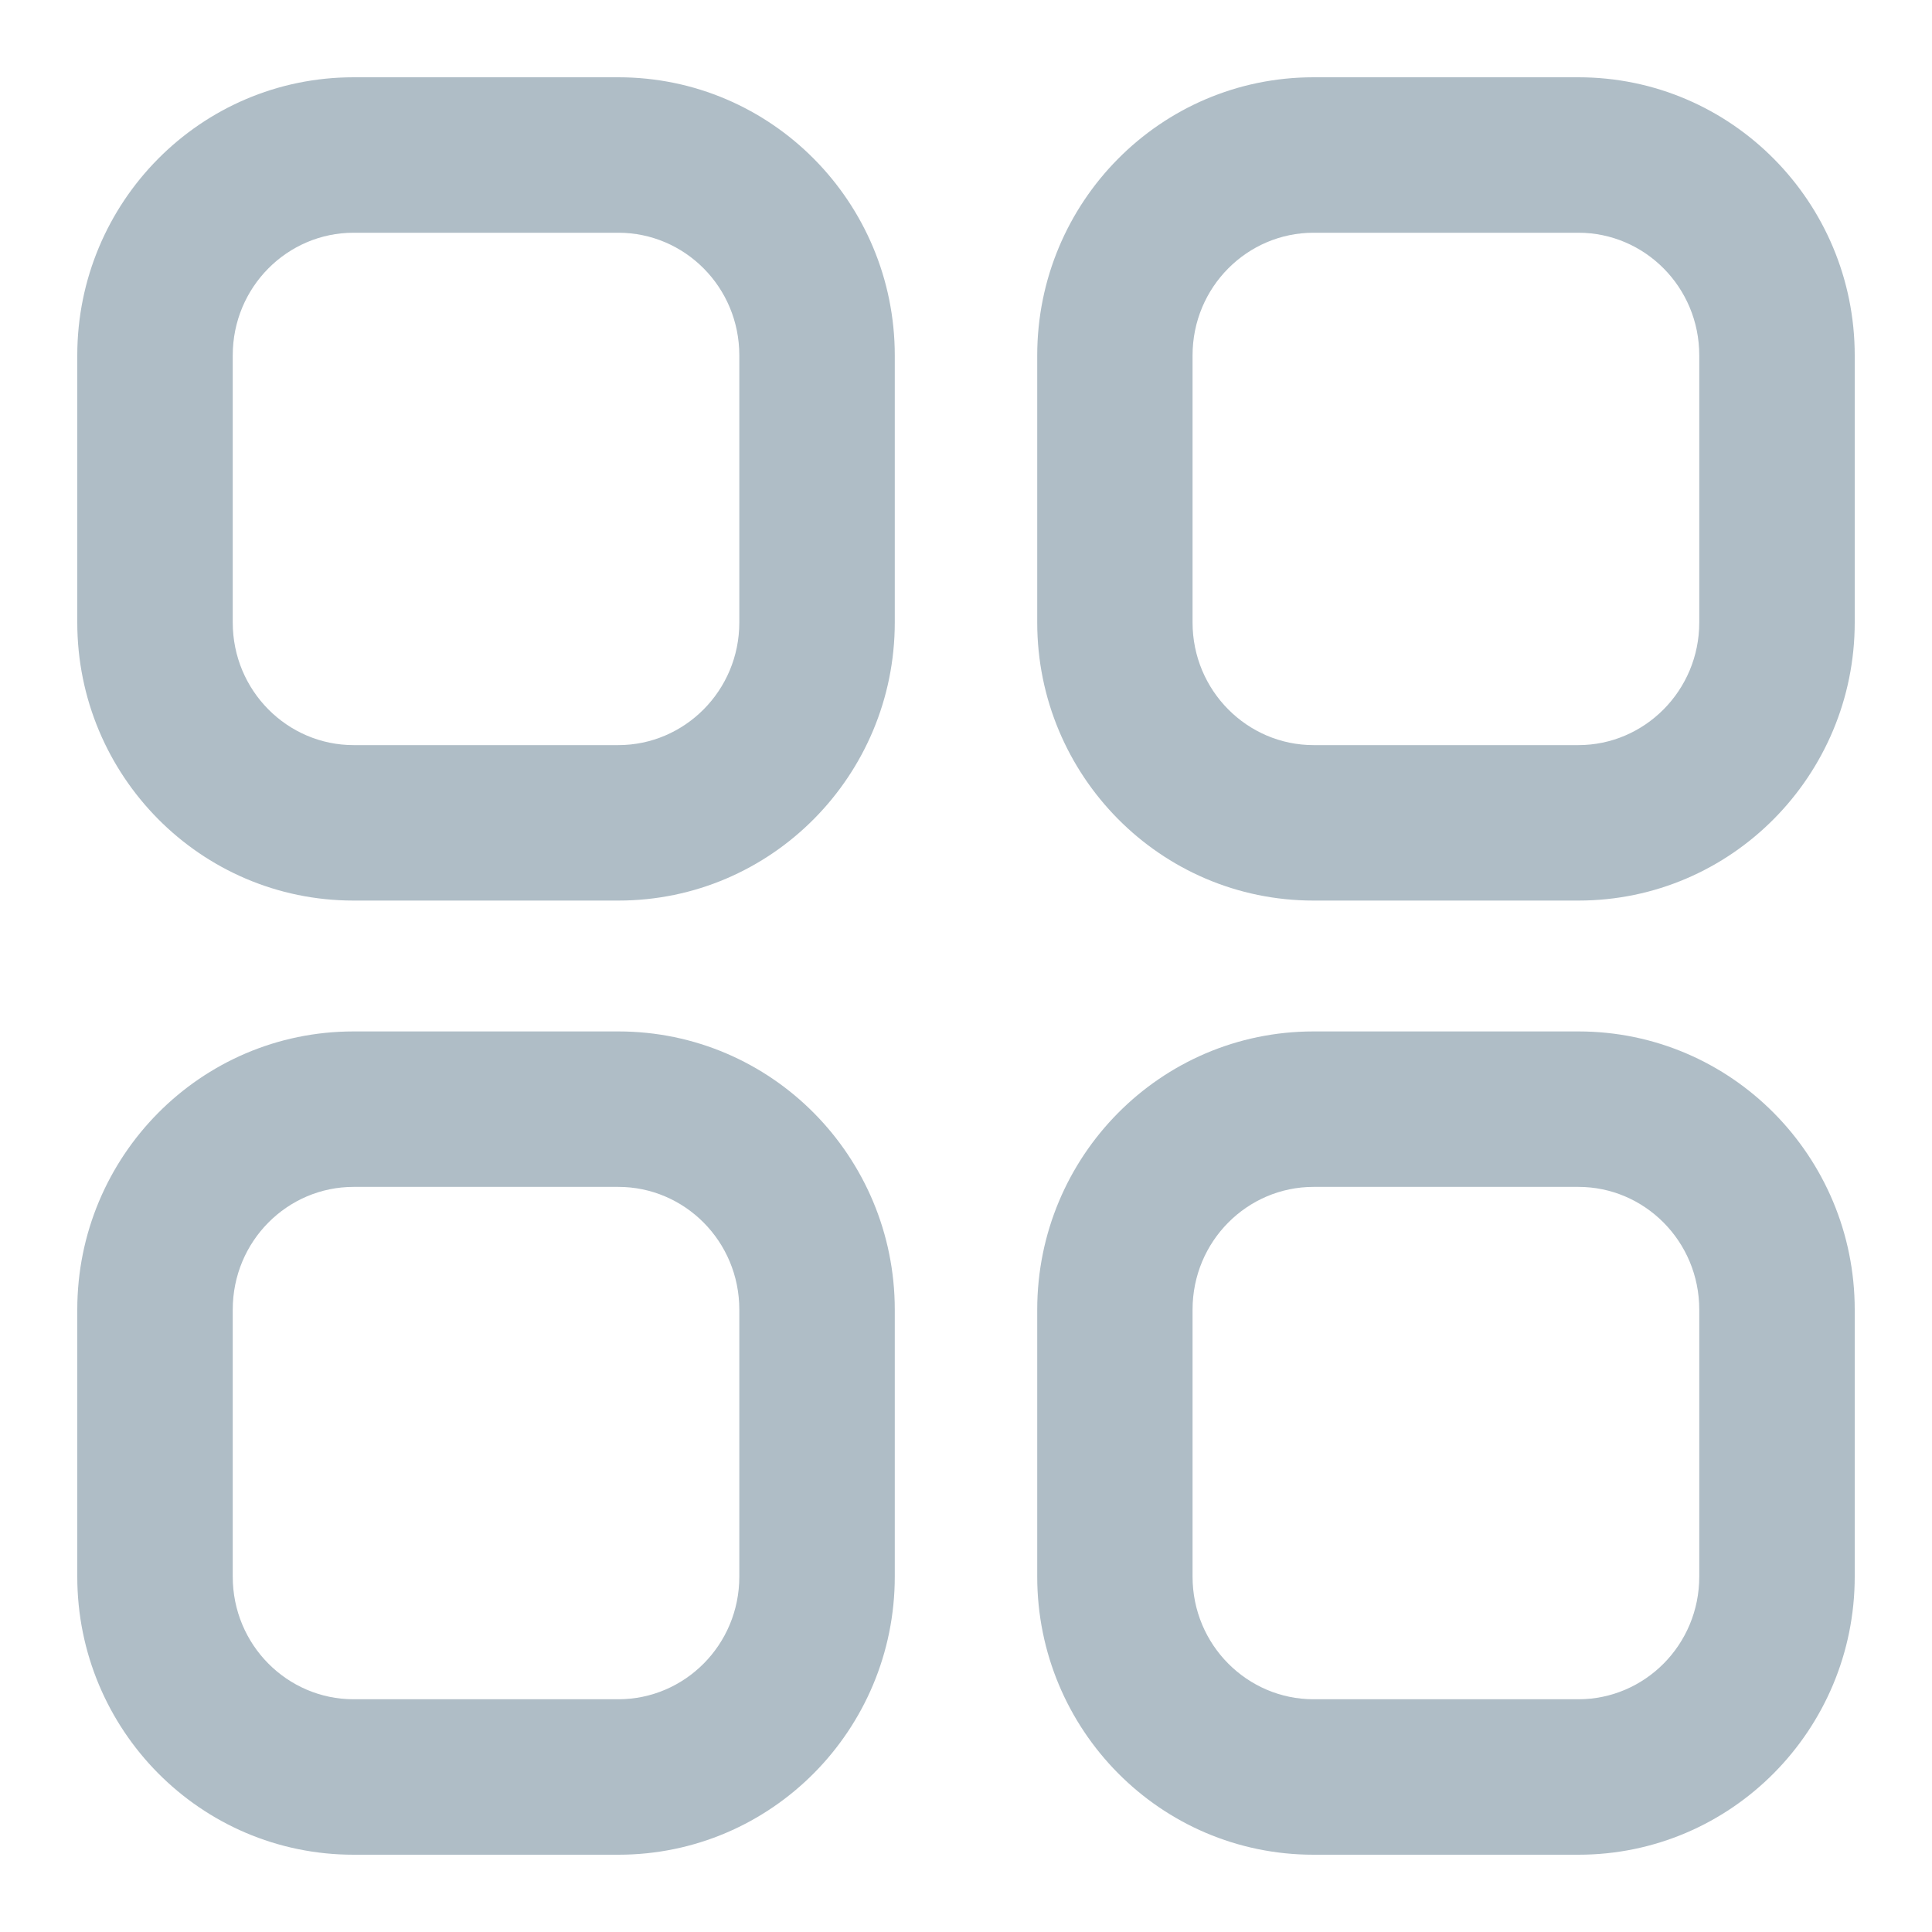 <svg width="15" height="15" viewBox="0 0 15 15" fill="none" xmlns="http://www.w3.org/2000/svg">
<g clip-path="url(#clip0_409_6509)">
<path fill-rule="evenodd" clip-rule="evenodd" d="M2.745 1.807C2.232 1.807 1.807 2.228 1.807 2.759V4.833C1.807 5.363 2.232 5.785 2.745 5.785H4.801C5.314 5.785 5.74 5.363 5.74 4.833V2.759C5.74 2.228 5.315 1.807 4.801 1.807H2.745ZM0.6 2.759C0.6 1.572 1.555 0.6 2.745 0.6H4.801C5.991 0.6 6.947 1.572 6.947 2.759V4.833C6.947 6.02 5.991 6.992 4.801 6.992H2.745C1.555 6.992 0.6 6.02 0.6 4.833V2.759ZM10.198 1.807C9.685 1.807 9.259 2.228 9.259 2.759V4.833C9.259 5.363 9.685 5.785 10.198 5.785H12.255C12.767 5.785 13.193 5.363 13.193 4.833V2.759C13.193 2.228 12.768 1.807 12.255 1.807H10.198ZM8.053 2.759C8.053 1.572 9.008 0.6 10.198 0.6H12.255C13.444 0.6 14.4 1.572 14.4 2.759V4.833C14.4 6.019 13.444 6.992 12.255 6.992H10.198C9.008 6.992 8.053 6.02 8.053 4.833V2.759ZM2.745 9.215C2.232 9.215 1.807 9.636 1.807 10.168V12.241C1.807 12.772 2.232 13.193 2.745 13.193H4.801C5.315 13.193 5.74 12.772 5.74 12.241V10.168C5.74 9.636 5.314 9.215 4.801 9.215H2.745ZM0.6 10.168C0.6 8.98 1.555 8.008 2.745 8.008H4.801C5.991 8.008 6.947 8.98 6.947 10.168V12.241C6.947 13.429 5.991 14.4 4.801 14.4H2.745C1.555 14.4 0.6 13.429 0.6 12.241V10.168ZM10.198 9.215C9.685 9.215 9.259 9.636 9.259 10.168V12.241C9.259 12.772 9.685 13.193 10.198 13.193H12.255C12.768 13.193 13.193 12.772 13.193 12.241V10.168C13.193 9.636 12.767 9.215 12.255 9.215H10.198ZM8.053 10.168C8.053 8.98 9.008 8.008 10.198 8.008H12.255C13.444 8.008 14.4 8.98 14.4 10.168V12.241C14.4 13.428 13.444 14.4 12.255 14.4H10.198C9.008 14.4 8.053 13.429 8.053 12.241V10.168Z" fill="#AFBDC6"/>
</g>
<defs>
<clipPath id="clip0_409_6509">
<rect width="15" height="15" fill="white"/>
</clipPath>
</defs>
</svg>
